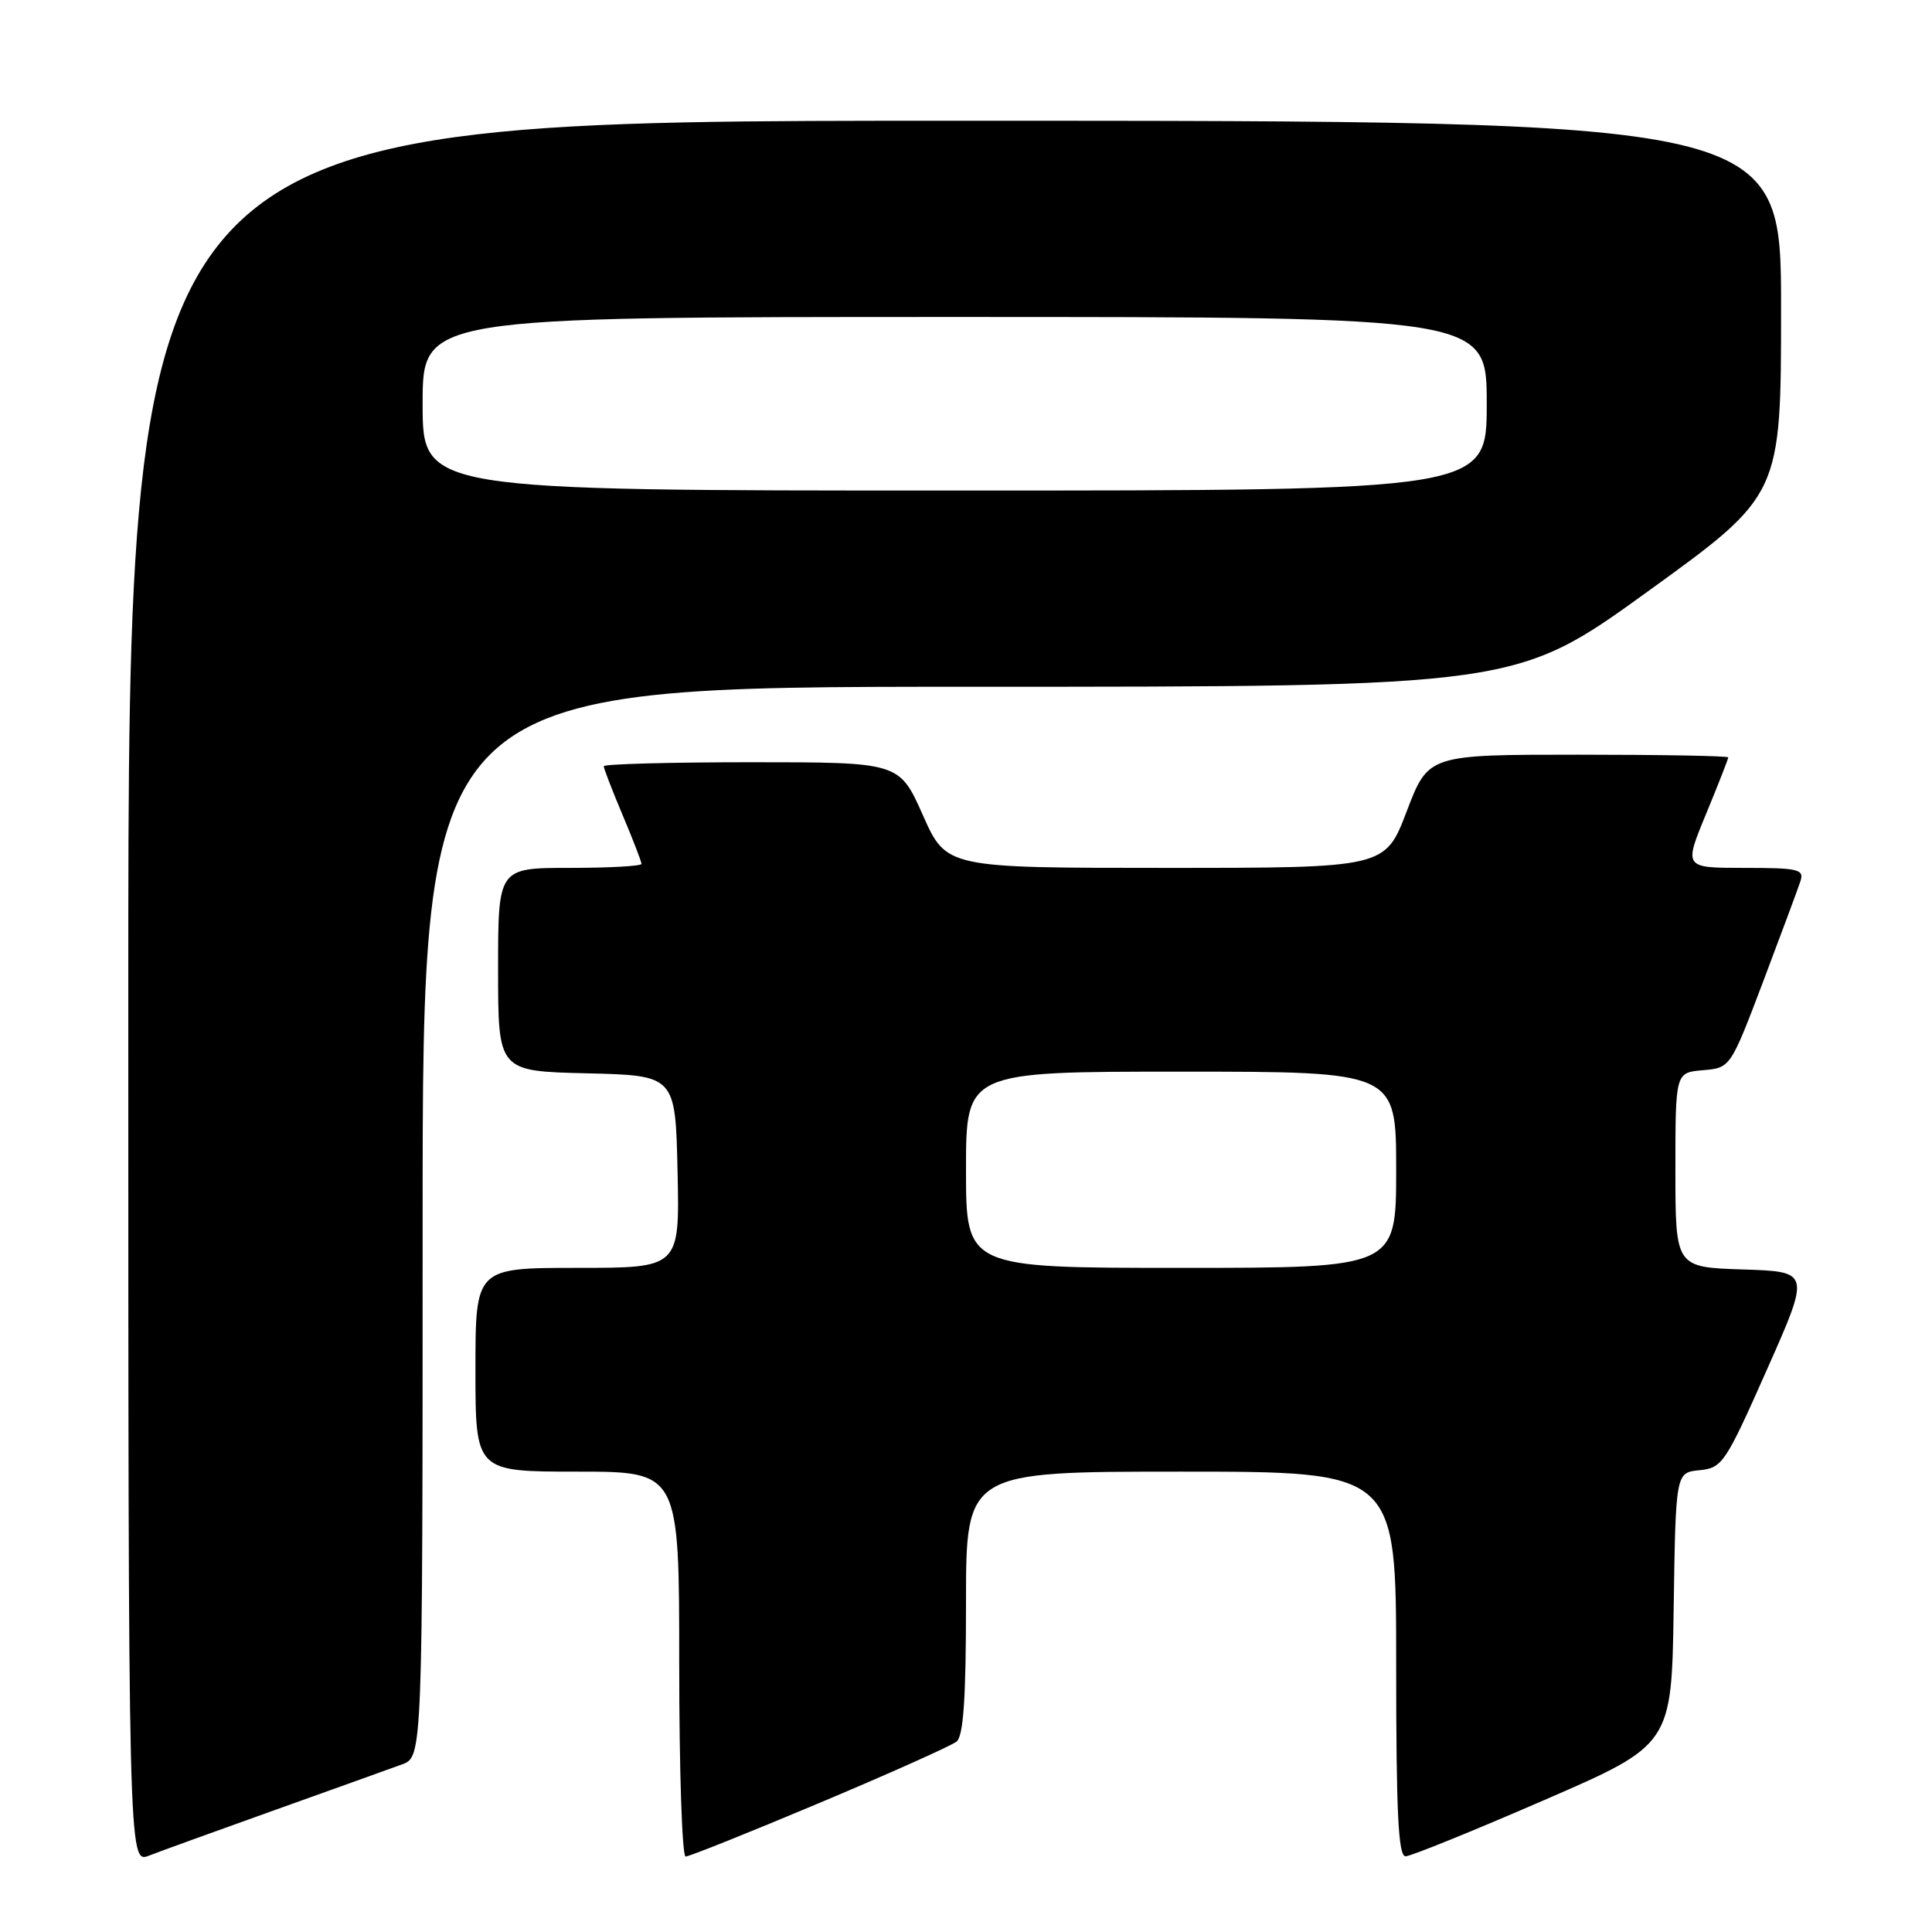 <?xml version="1.0" encoding="UTF-8" standalone="no"?>
<!DOCTYPE svg PUBLIC "-//W3C//DTD SVG 1.1//EN" "http://www.w3.org/Graphics/SVG/1.1/DTD/svg11.dtd" >
<svg xmlns="http://www.w3.org/2000/svg" xmlns:xlink="http://www.w3.org/1999/xlink" version="1.1" viewBox="0 0 256 256">
 <g >
 <path fill="currentColor"
d=" M 36.50 239.81 C 44.20 237.06 51.74 234.35 53.25 233.80 C 56.00 232.80 56.00 232.80 56.00 161.90 C 56.00 91.00 56.00 91.00 128.44 91.00 C 200.89 91.00 200.89 91.00 218.44 78.30 C 236.00 65.60 236.00 65.60 236.00 40.80 C 236.00 16.00 236.00 16.00 126.50 16.00 C 17.00 16.00 17.00 16.00 17.00 131.48 C 17.00 246.95 17.00 246.95 19.75 245.88 C 21.26 245.29 28.80 242.56 36.50 239.81 Z  M 108.60 238.89 C 117.90 234.98 126.06 231.32 126.75 230.77 C 127.66 230.03 128.00 225.07 128.00 212.38 C 128.00 195.00 128.00 195.00 156.50 195.00 C 185.00 195.00 185.00 195.00 185.00 220.50 C 185.00 240.25 185.28 245.99 186.25 245.97 C 186.94 245.96 195.15 242.63 204.50 238.57 C 221.50 231.20 221.50 231.20 221.77 213.16 C 222.04 195.12 222.04 195.12 225.20 194.81 C 228.21 194.51 228.61 193.92 234.12 181.50 C 239.89 168.50 239.89 168.50 230.95 168.21 C 222.00 167.92 222.00 167.92 222.00 155.02 C 222.00 142.12 222.00 142.12 225.64 141.81 C 229.29 141.50 229.29 141.50 233.65 130.00 C 236.04 123.67 238.26 117.71 238.57 116.75 C 239.08 115.18 238.30 115.00 231.12 115.00 C 223.11 115.00 223.11 115.00 226.06 107.86 C 227.68 103.94 229.00 100.56 229.00 100.36 C 229.00 100.16 220.06 100.00 209.13 100.00 C 189.26 100.00 189.26 100.00 186.40 107.50 C 183.54 115.00 183.54 115.00 154.46 115.00 C 125.39 115.00 125.39 115.00 122.28 108.00 C 119.16 101.00 119.16 101.00 99.58 101.00 C 88.81 101.00 80.00 101.24 80.00 101.53 C 80.00 101.82 81.12 104.73 82.50 108.00 C 83.88 111.27 85.00 114.18 85.00 114.47 C 85.00 114.76 80.72 115.00 75.50 115.00 C 66.00 115.00 66.00 115.00 66.00 128.47 C 66.00 141.94 66.00 141.94 77.75 142.22 C 89.50 142.50 89.50 142.50 89.78 155.25 C 90.06 168.00 90.06 168.00 76.53 168.00 C 63.00 168.00 63.00 168.00 63.00 181.50 C 63.00 195.00 63.00 195.00 76.50 195.00 C 90.00 195.00 90.00 195.00 90.00 220.50 C 90.00 234.53 90.38 246.00 90.85 246.00 C 91.32 246.00 99.31 242.80 108.60 238.89 Z  M 56.00 53.50 C 56.00 42.00 56.00 42.00 126.50 42.00 C 197.00 42.00 197.00 42.00 197.00 53.50 C 197.00 65.00 197.00 65.00 126.50 65.00 C 56.00 65.00 56.00 65.00 56.00 53.50 Z  M 128.00 155.00 C 128.00 142.00 128.00 142.00 156.50 142.00 C 185.00 142.00 185.00 142.00 185.00 155.00 C 185.00 168.00 185.00 168.00 156.50 168.00 C 128.00 168.00 128.00 168.00 128.00 155.00 Z "/>
</g>
</svg>